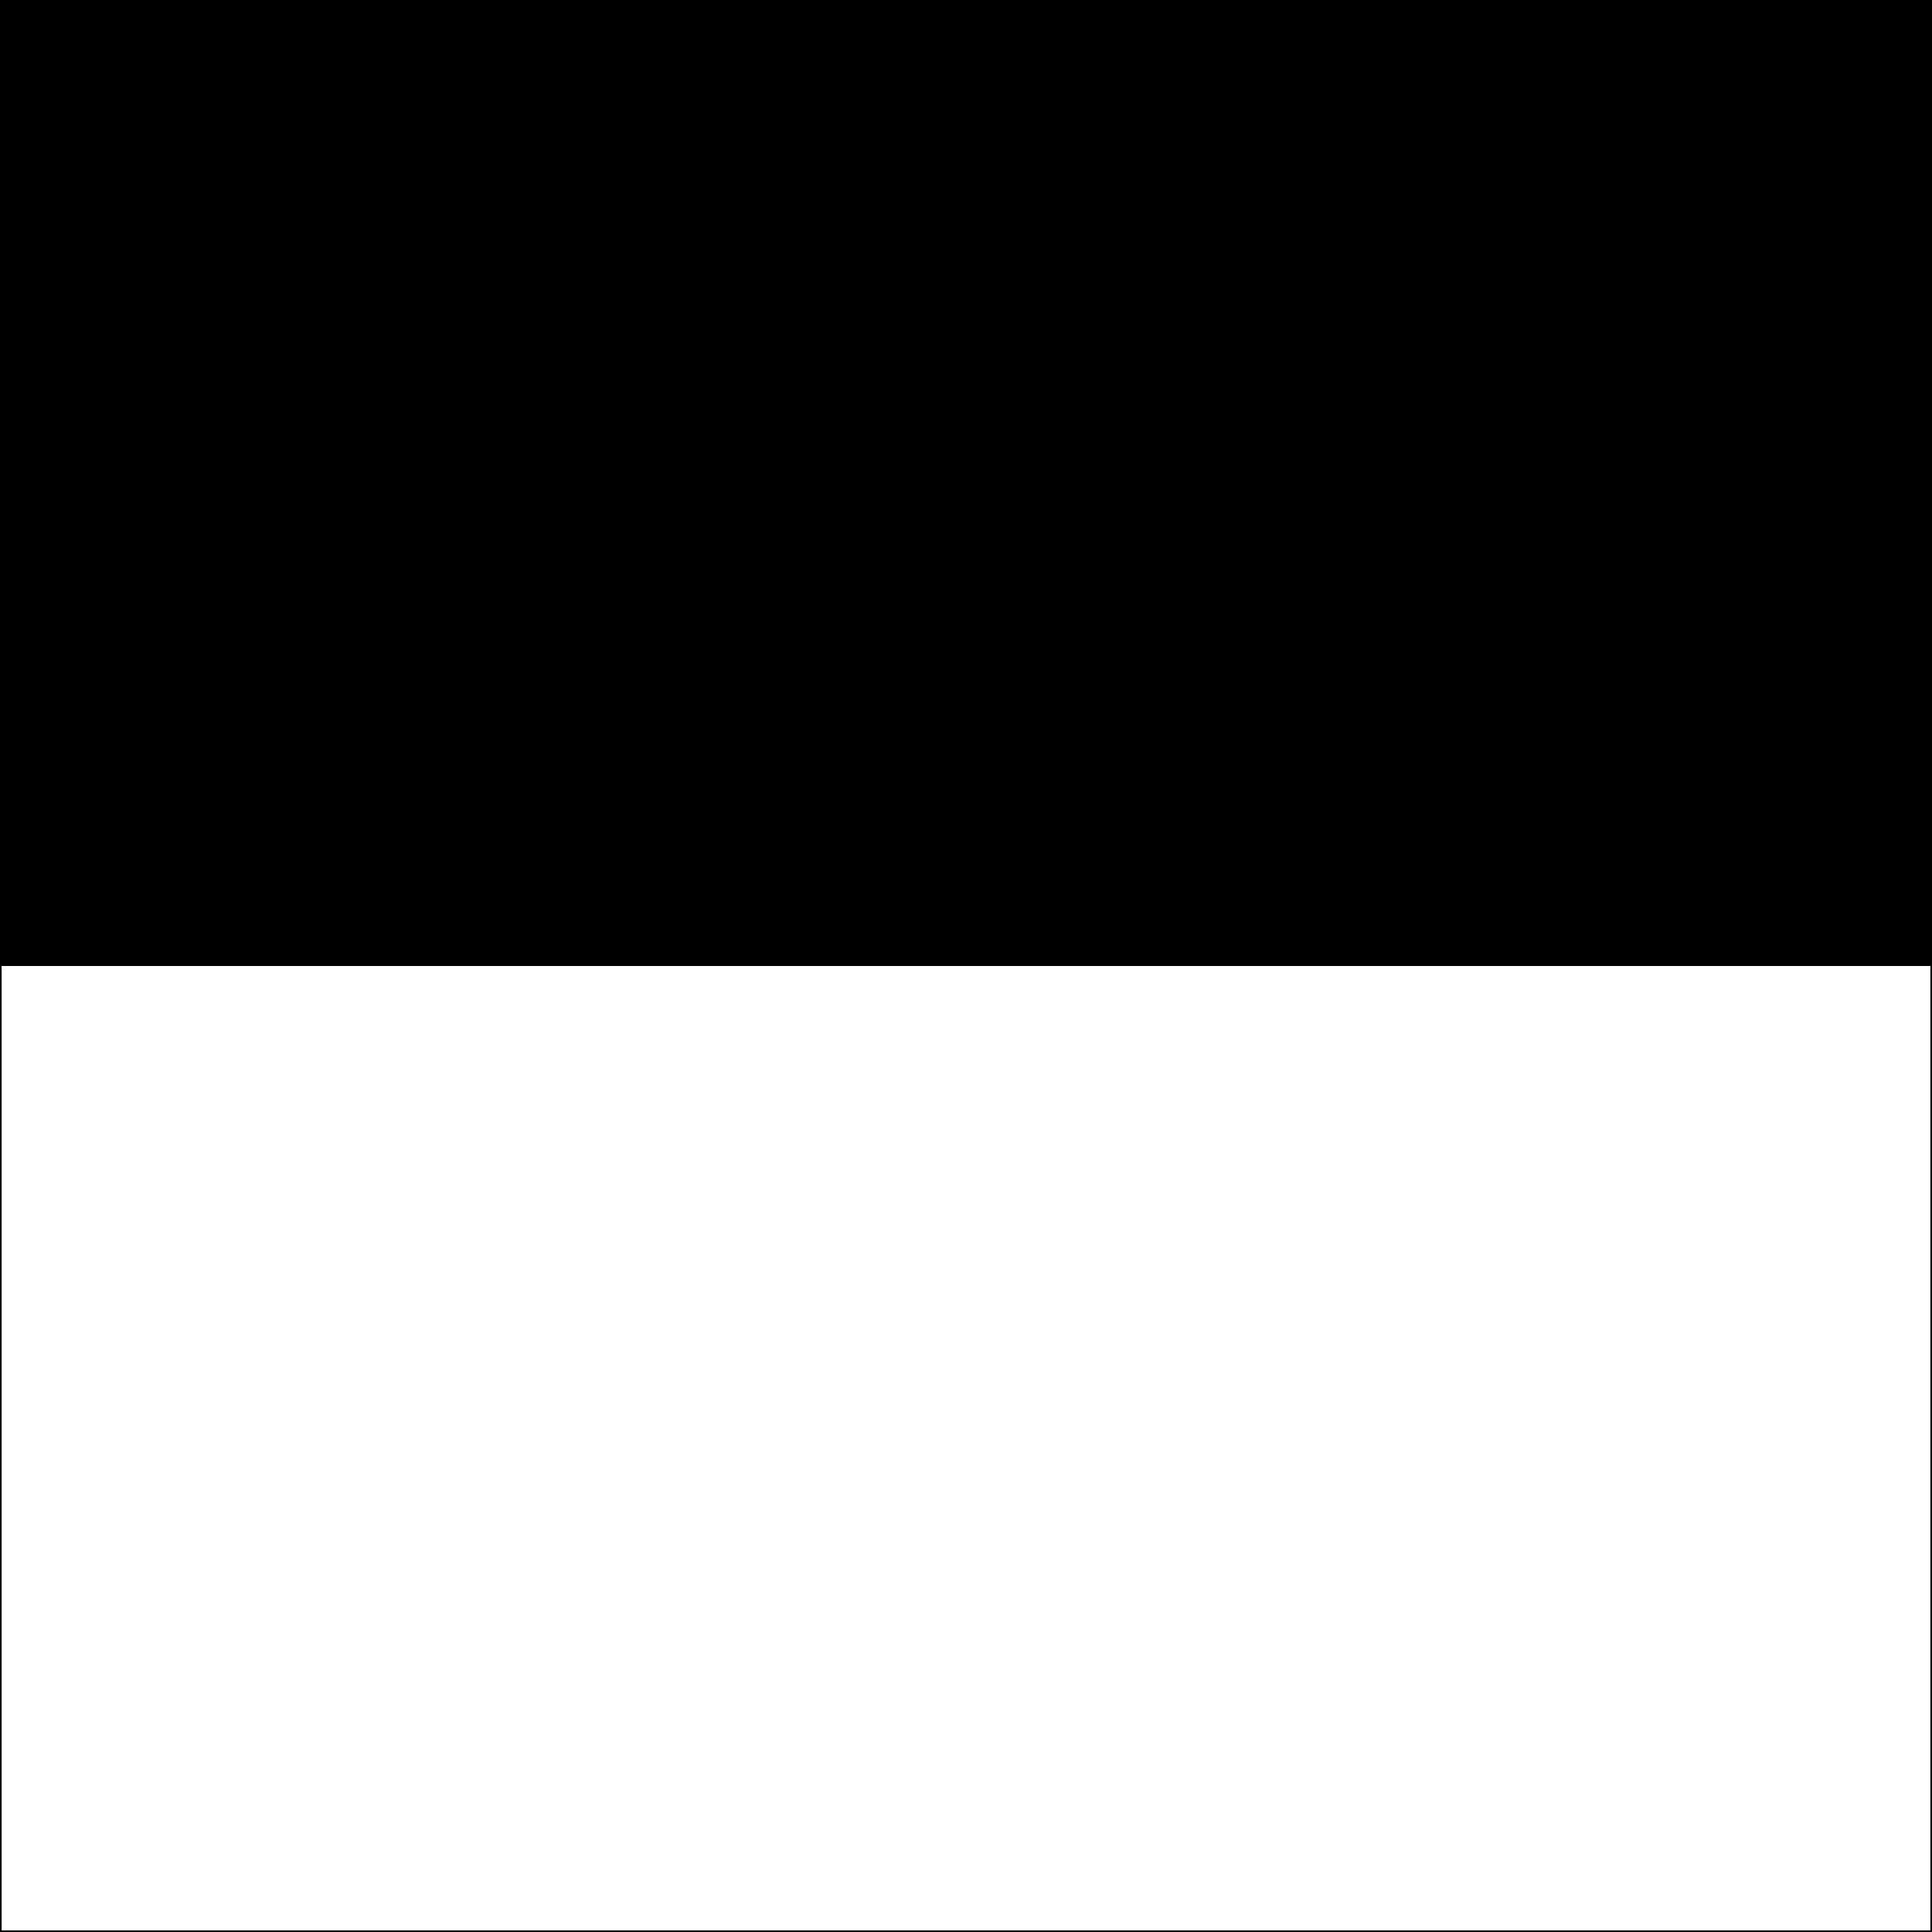 <svg xmlns="http://www.w3.org/2000/svg" viewBox="0 0 596 596"><rect x="0" y="0" width="596" height="596" fill="#808080" stroke="none"/><defs><style>.cls-1{fill:#fff;}</style></defs><title>bw</title><g id="Lager_2" data-name="Lager 2"><g id="Lager_1-2" data-name="Lager 1"><rect class="cls-1" x="0.25" y="251.03" width="595.5" height="344.72"/><path d="M595.5,251.28V595.5H.5V251.28h595m.5-.5H0V596H596V250.78Z"/><rect width="596" height="298"/></g></g></svg>